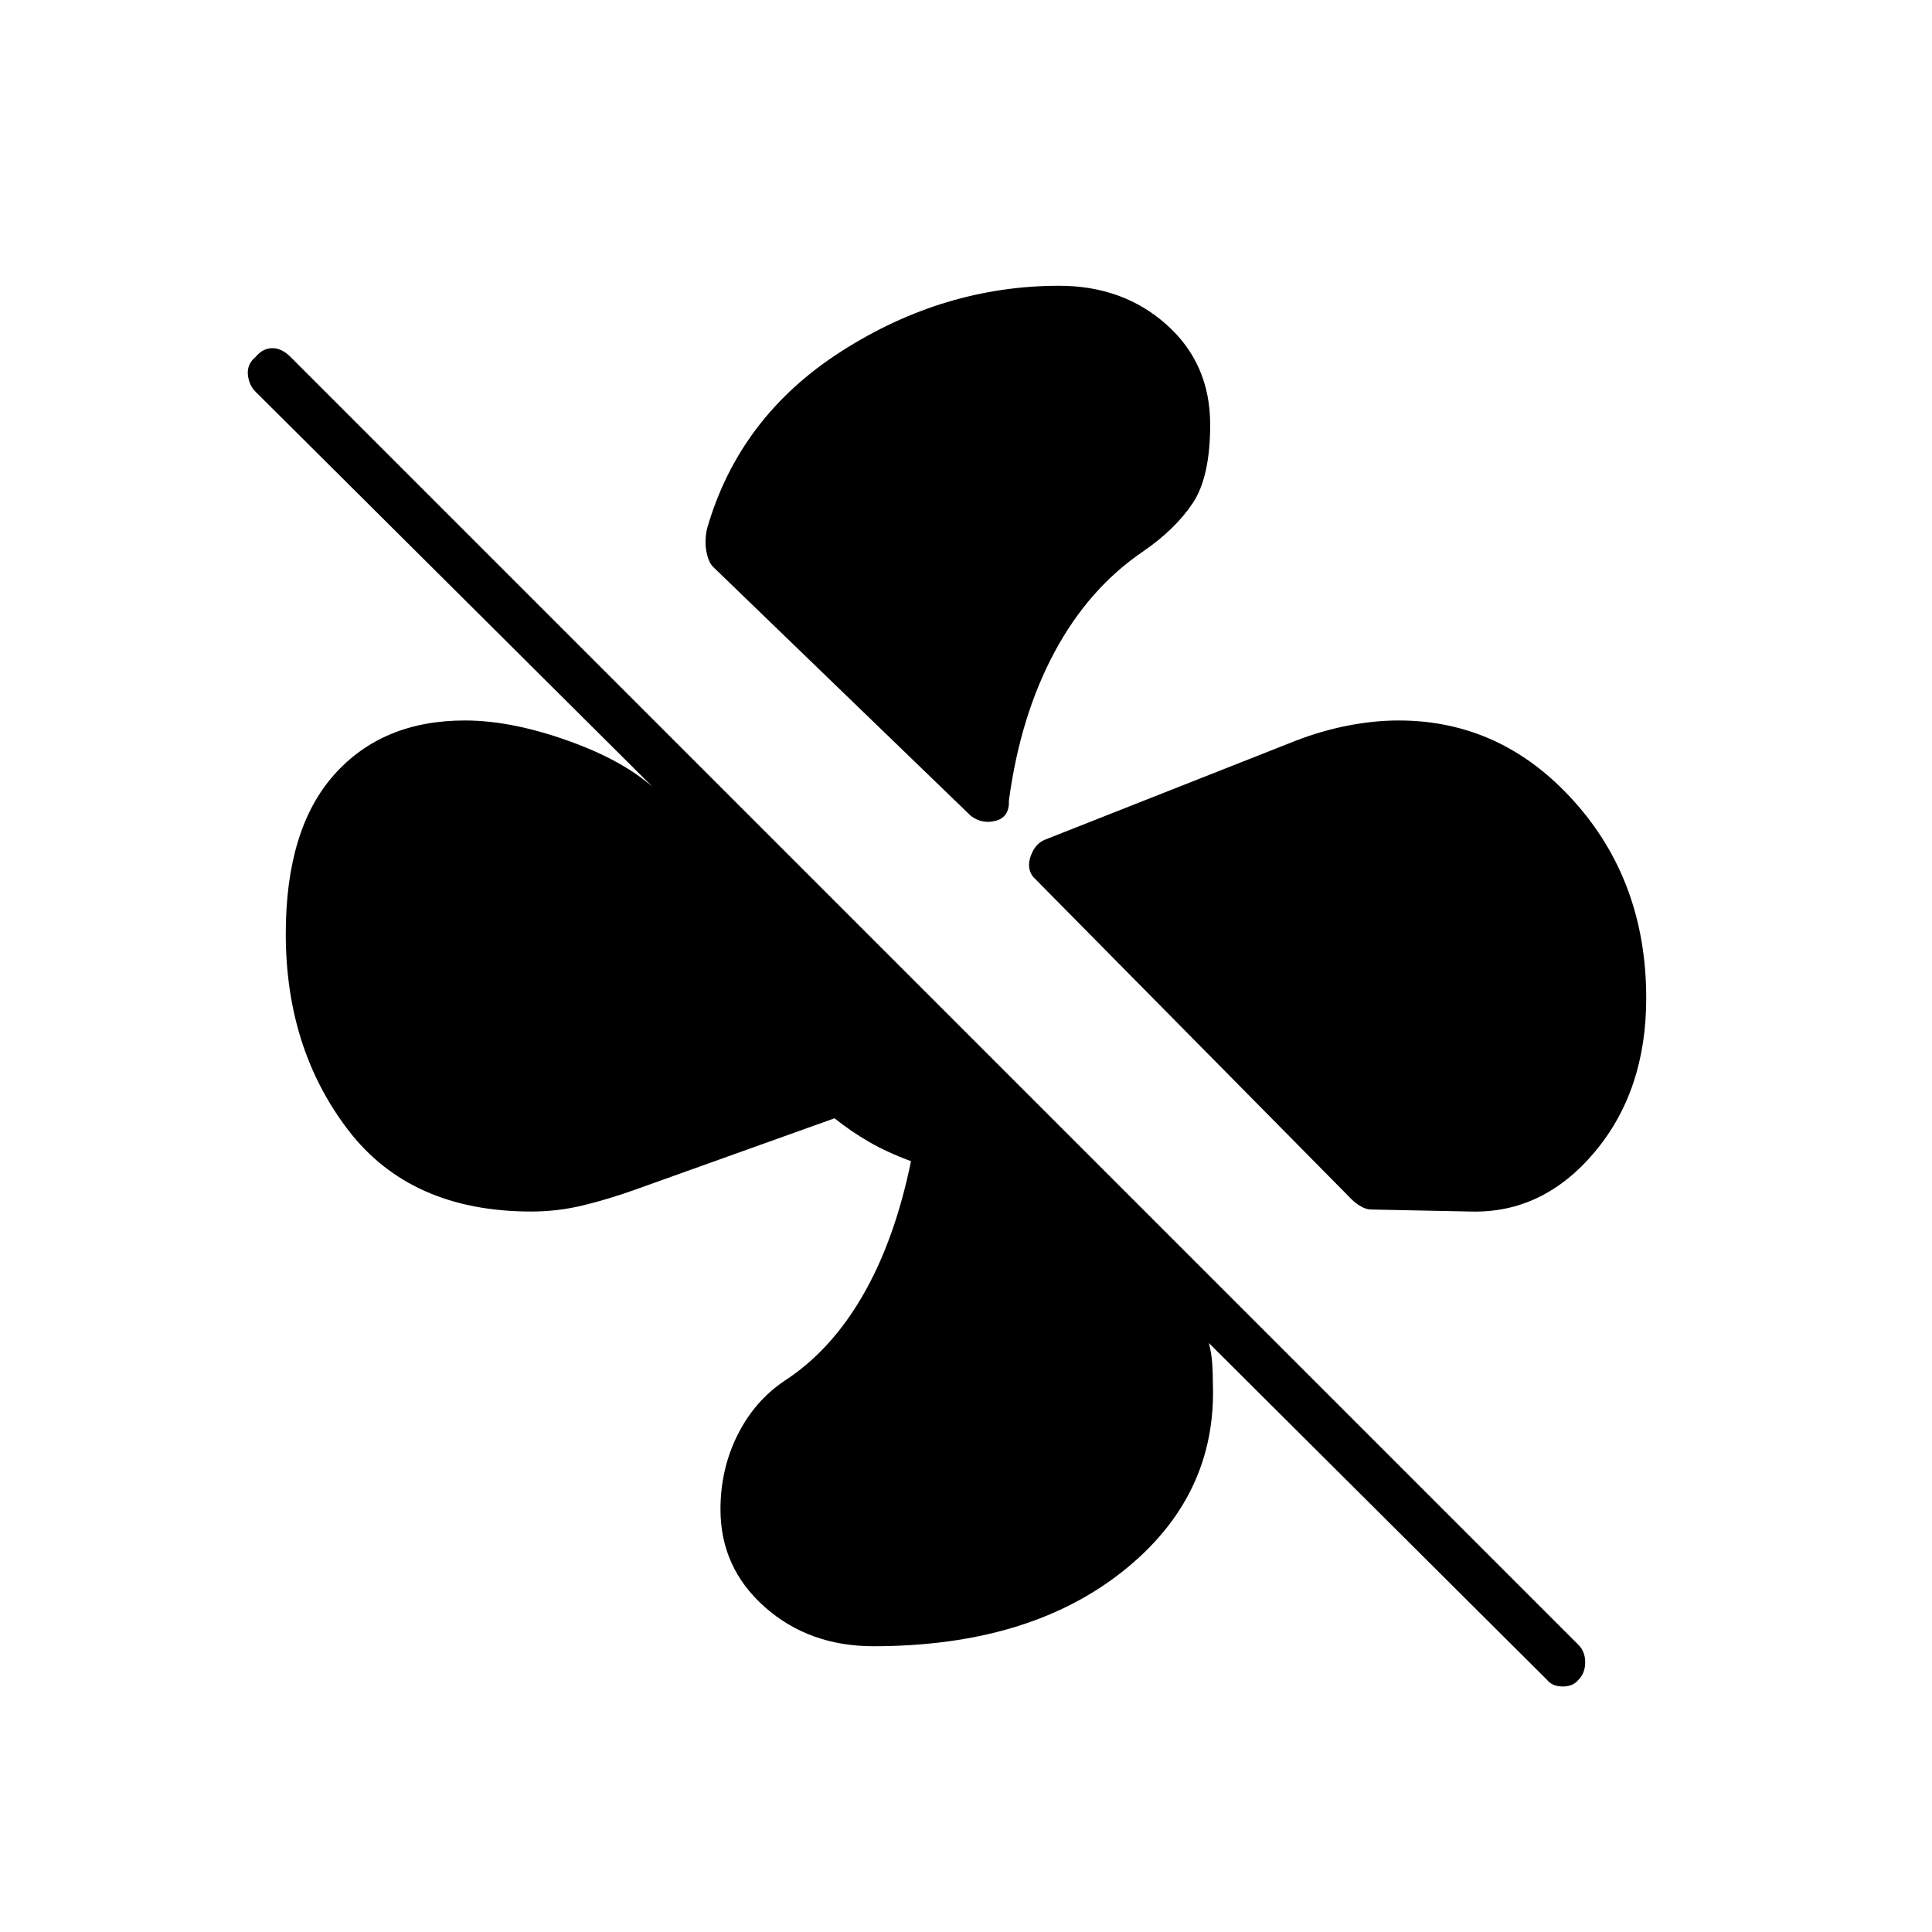 <svg xmlns="http://www.w3.org/2000/svg" height="40" viewBox="0 -960 960 960" width="40"><path d="M601.33-749q0 26-8.66 39Q584-697 568-686q-27 18.33-44 50t-22.67 73.67q.34 8.33-6.5 10.16-6.83 1.84-12.5-2.5l-128-123.66Q352-680.67 351-686t.33-11.33q16-55.67 66.84-88.17Q469-818 526.33-818q31.67 0 53.34 19.33 21.66 19.34 21.66 49.67ZM695-602q51 0 87 40t36 98q0 46-25.67 76.5-25.66 30.5-61.66 29.5l-49.34-1q-2.33 0-5-1.5-2.66-1.5-4.66-3.5L513.33-524.33q-3.33-4.34-1.16-10.34 2.16-6 6.83-8L644-592q13-5 26-7.5t25-2.5ZM434-142q-32 0-54-19.5T358-210q0-20 8.5-37t23.5-27q23-15 38.83-42.5 15.84-27.5 23.84-66.5-11.67-4.33-20.67-9.5-9-5.17-17.33-11.83L316-369q-14 5-26.5 8t-25.5 3q-60 0-91-40.5T142-496q0-52 24-79t65-27q24.67 0 55.17 11.5T332-561.33l-205-204q-3.33-3.34-3.83-8.5-.5-5.17 3.83-8.84 3.67-4.33 8.33-4.33 4.67 0 9 4.33l640 640q3.34 3.34 3.34 8.67t-3.34 8.67q-2.66 3.33-7.83 3.33t-7.83-3.33l-168-167.34q1.33 5 1.66 10 .34 5 .34 10 2 56.34-44.84 93.5Q511-142 434-142Z"/></svg>